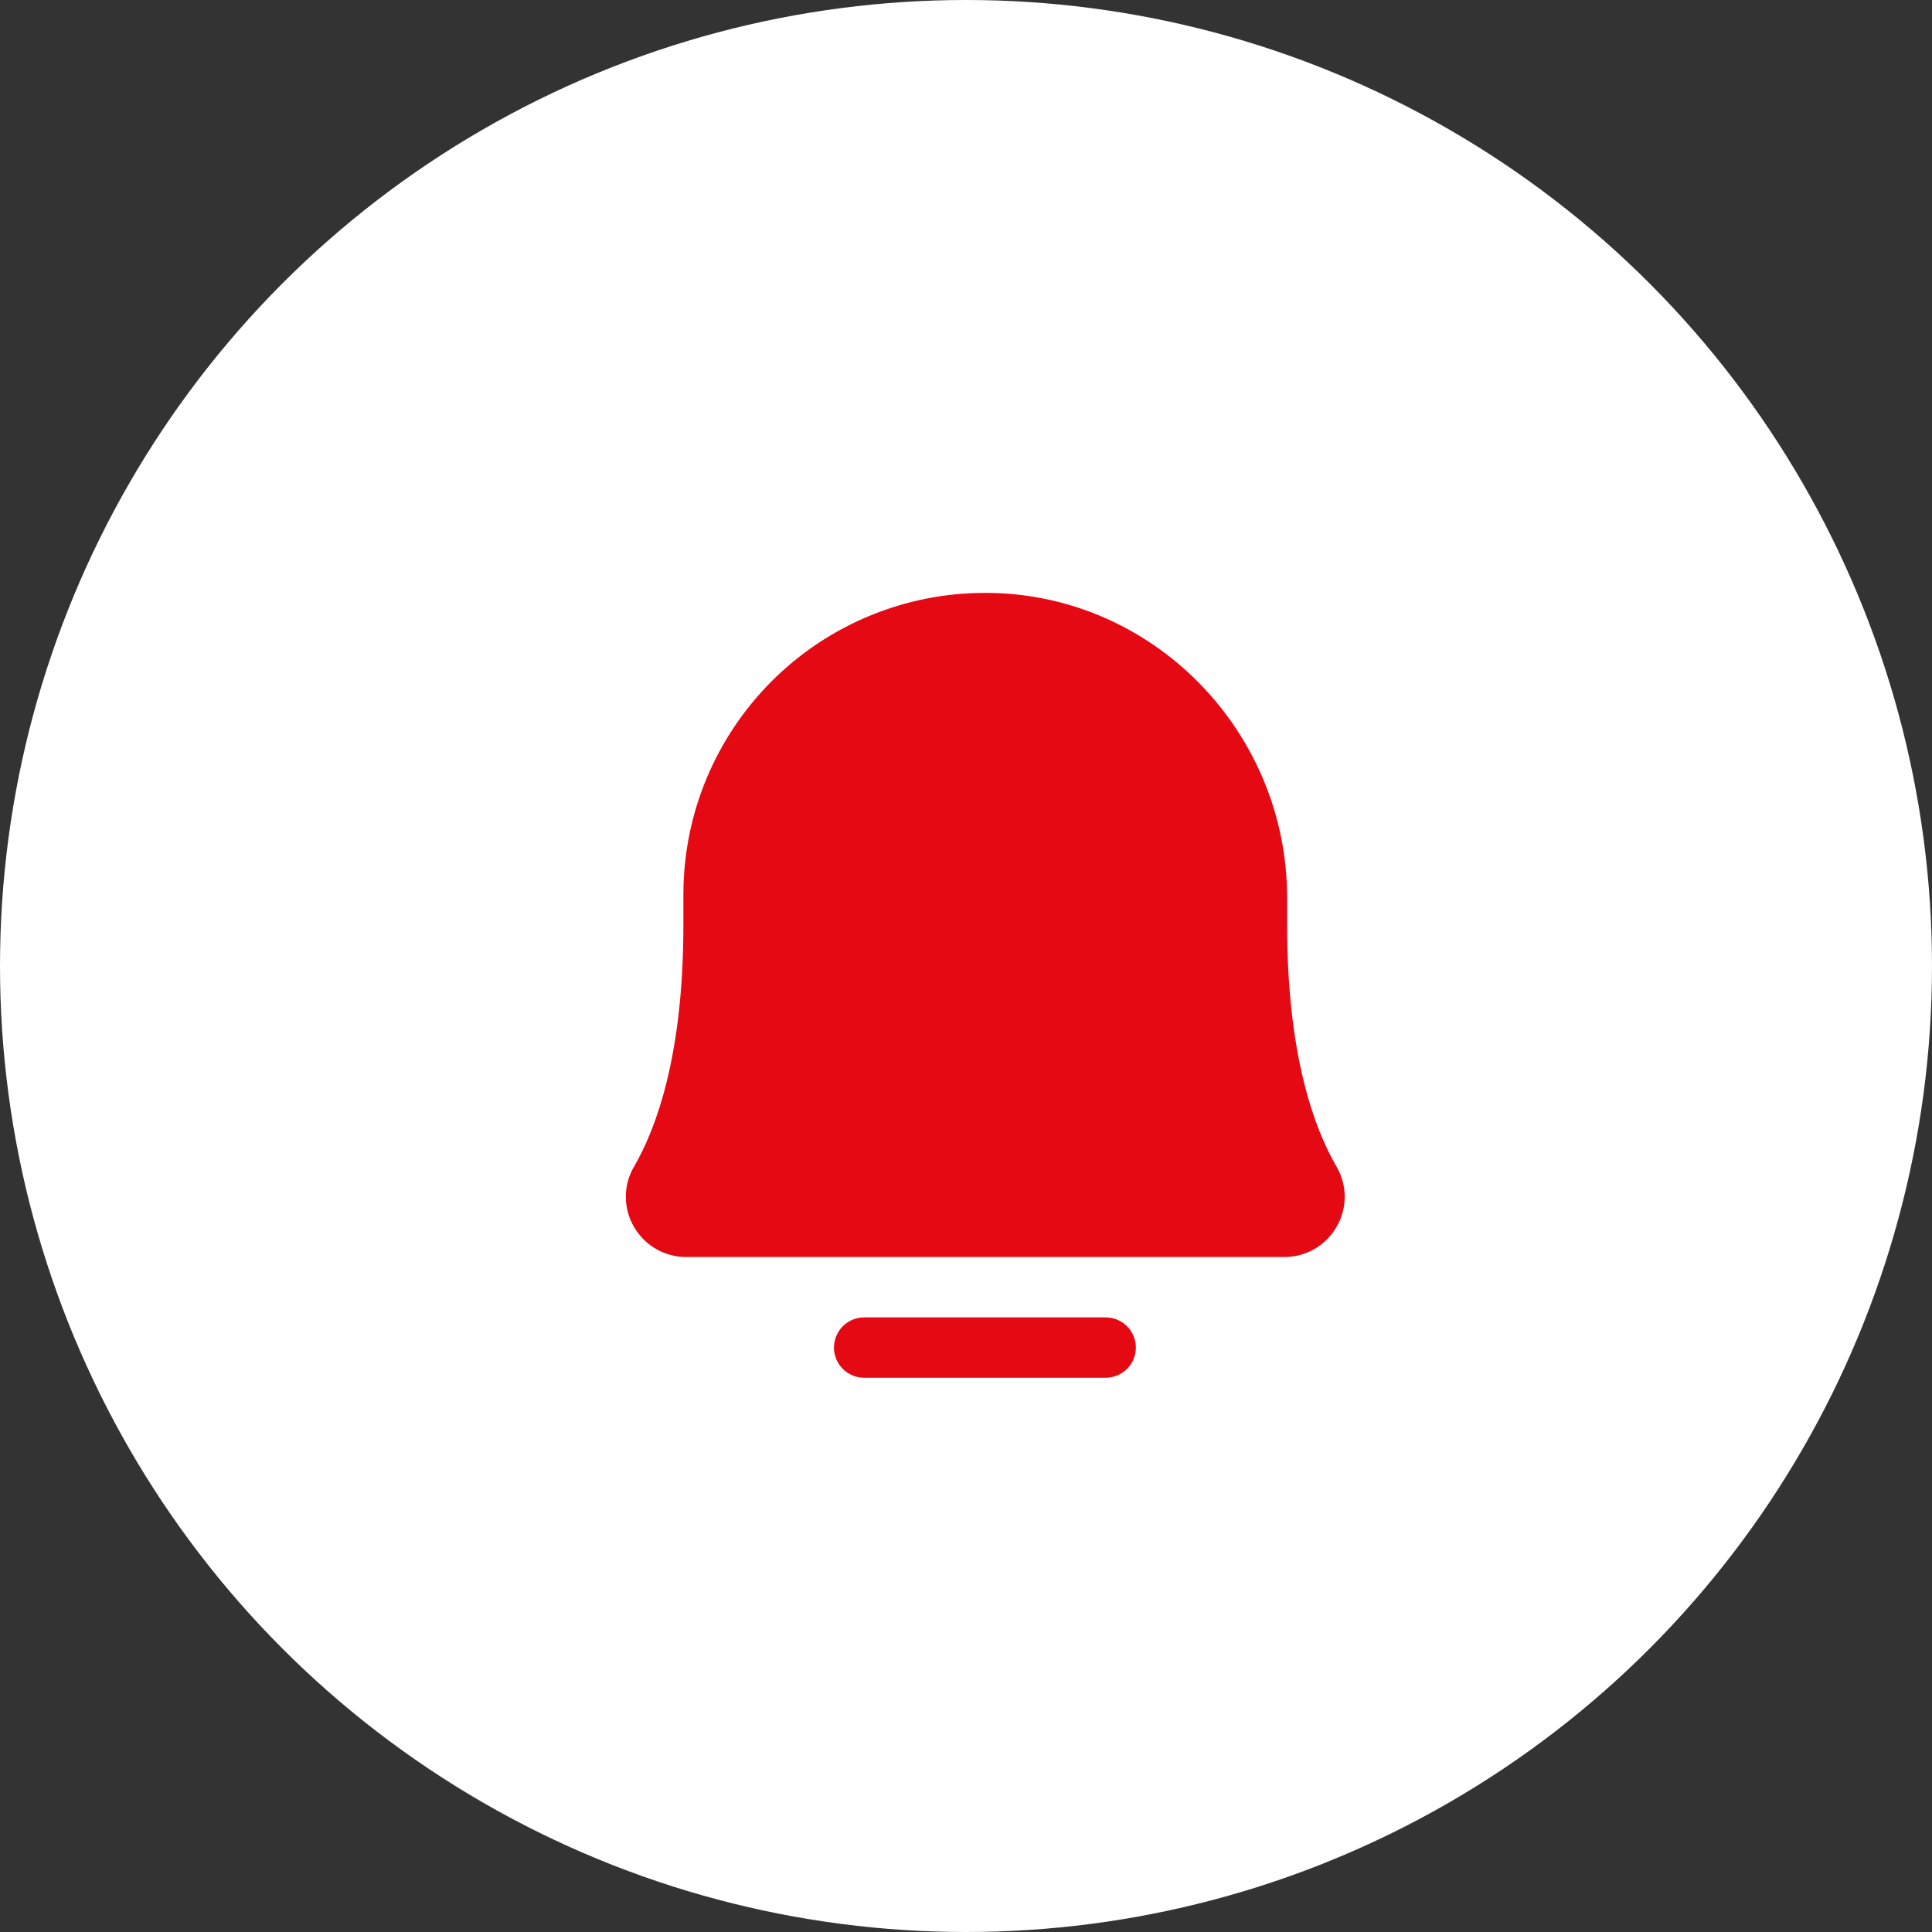 <svg width="50" height="50" viewBox="0 0 50 50" fill="none" xmlns="http://www.w3.org/2000/svg">
<rect x="0" y="0" width="50" height="50" fill="#333333" stroke="none"/>
<circle cx="25" cy="25" r="25" fill="white"/>
<path d="M34.581 30.178C34.005 29.182 33.311 27.287 33.311 23.938V23.244C33.311 18.918 29.835 15.373 25.557 15.344H25.499C24.473 15.342 23.456 15.544 22.508 15.936C21.559 16.328 20.697 16.903 19.972 17.629C19.246 18.355 18.671 19.217 18.278 20.165C17.886 21.113 17.685 22.13 17.686 23.156V23.938C17.686 27.287 16.993 29.182 16.417 30.178C16.274 30.415 16.198 30.686 16.197 30.962C16.195 31.239 16.267 31.511 16.407 31.75C16.544 31.989 16.741 32.187 16.98 32.324C17.218 32.462 17.489 32.533 17.764 32.531H33.233C33.508 32.533 33.779 32.462 34.018 32.324C34.256 32.187 34.454 31.989 34.591 31.75C34.73 31.511 34.803 31.239 34.801 30.962C34.799 30.686 34.723 30.415 34.581 30.178Z" fill="#E50914"/>
<path d="M28.614 34.094H22.364C22.157 34.094 21.959 34.176 21.812 34.323C21.666 34.469 21.583 34.668 21.583 34.875C21.583 35.082 21.666 35.281 21.812 35.427C21.959 35.574 22.157 35.656 22.364 35.656H28.614C28.822 35.656 29.02 35.574 29.167 35.427C29.313 35.281 29.396 35.082 29.396 34.875C29.396 34.668 29.313 34.469 29.167 34.323C29.02 34.176 28.822 34.094 28.614 34.094Z" fill="#E50914"/>
</svg>
